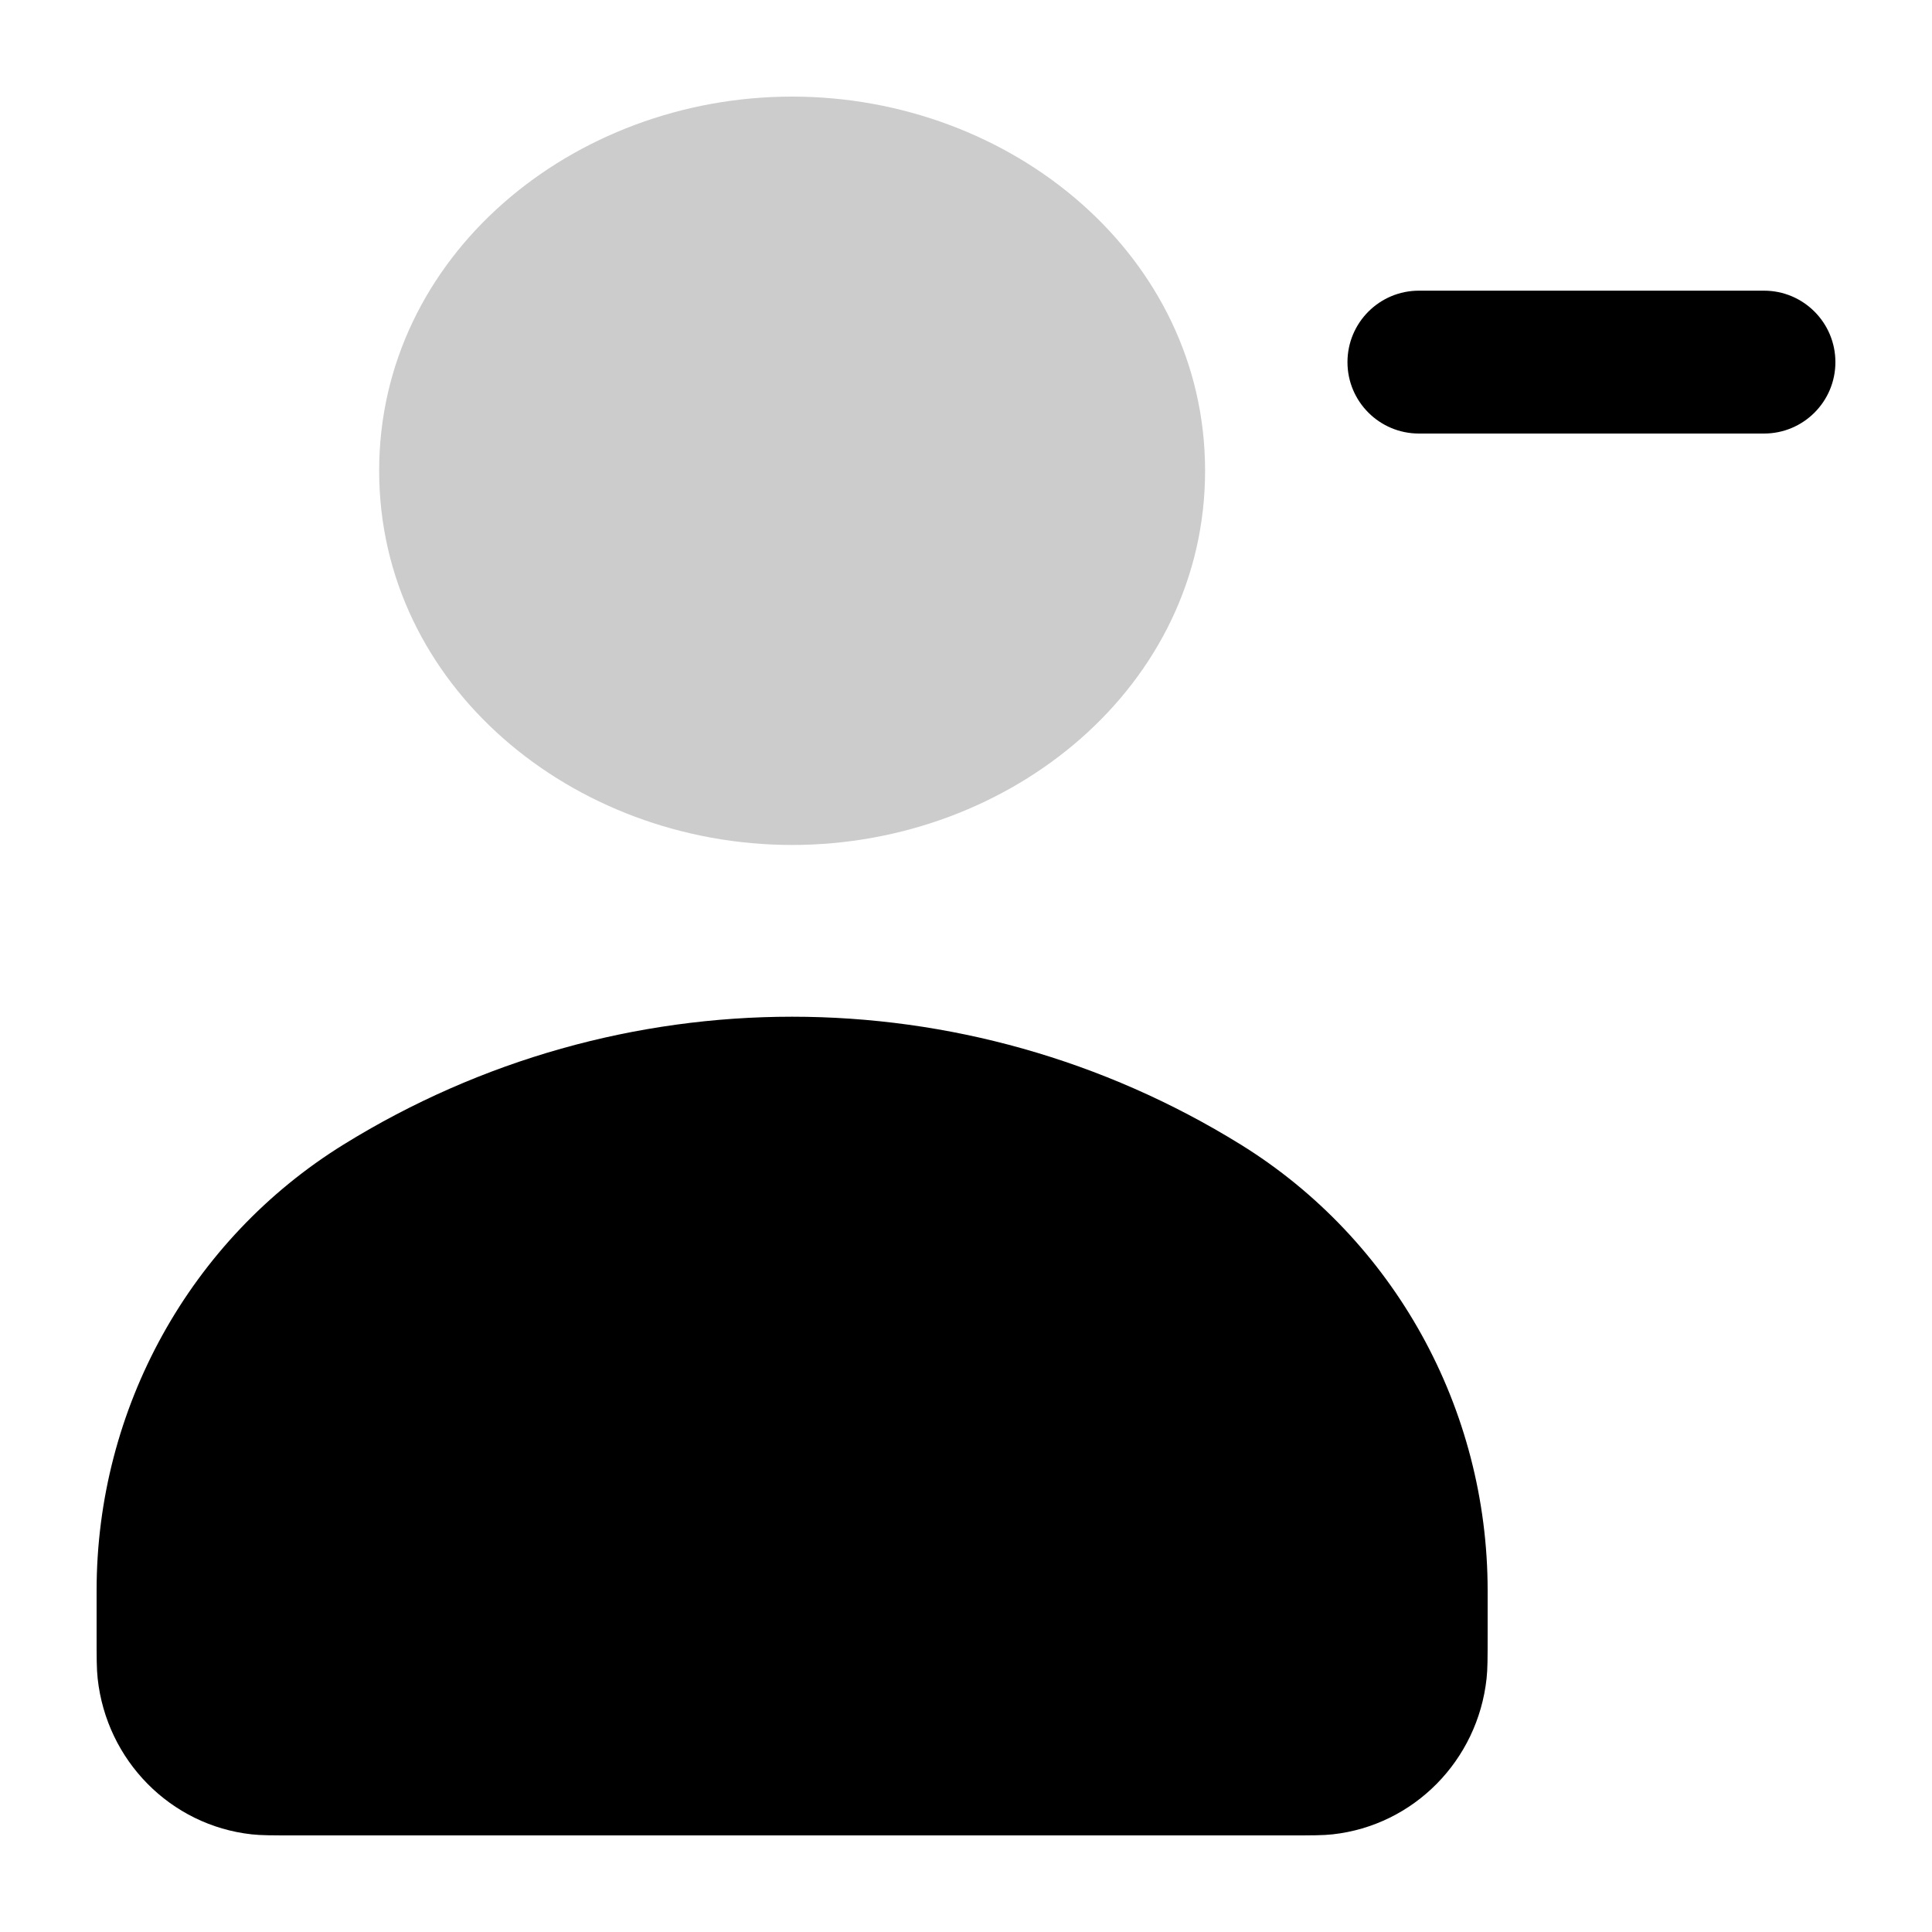 <svg width="20" height="20" viewBox="0 0 20 20" fill="currentColor" xmlns="http://www.w3.org/2000/svg">
  <path d="M8.2 1C5.926 1 3.925 2.651 3.925 4.873C3.925 7.096 5.926 8.747 8.2 8.747C10.473 8.747 12.475 7.096 12.475 4.873C12.475 2.651 10.473 1 8.2 1Z" fill="currentColor" fill-opacity="0.2" />
  <path d="M18.261 3.009H14.689C14.28 3.009 13.949 3.34 13.949 3.749C13.949 4.157 14.28 4.488 14.689 4.488L18.261 4.488C18.669 4.488 19 4.157 19 3.749C19 3.34 18.669 3.009 18.261 3.009Z" fill="currentColor" />
  <path d="M3.05 19H13.35C13.582 19 13.698 19 13.796 18.989C14.635 18.896 15.297 18.225 15.389 17.376C15.4 17.277 15.4 17.159 15.4 16.924V16.465C15.4 14.58 14.431 12.831 12.843 11.848C9.993 10.084 6.407 10.084 3.557 11.848C1.969 12.831 1 14.58 1 16.465V16.924C1 17.159 1 17.277 1.011 17.376C1.103 18.225 1.765 18.896 2.604 18.989C2.702 19 2.818 19 3.05 19Z" fill="currentColor" />
</svg>
